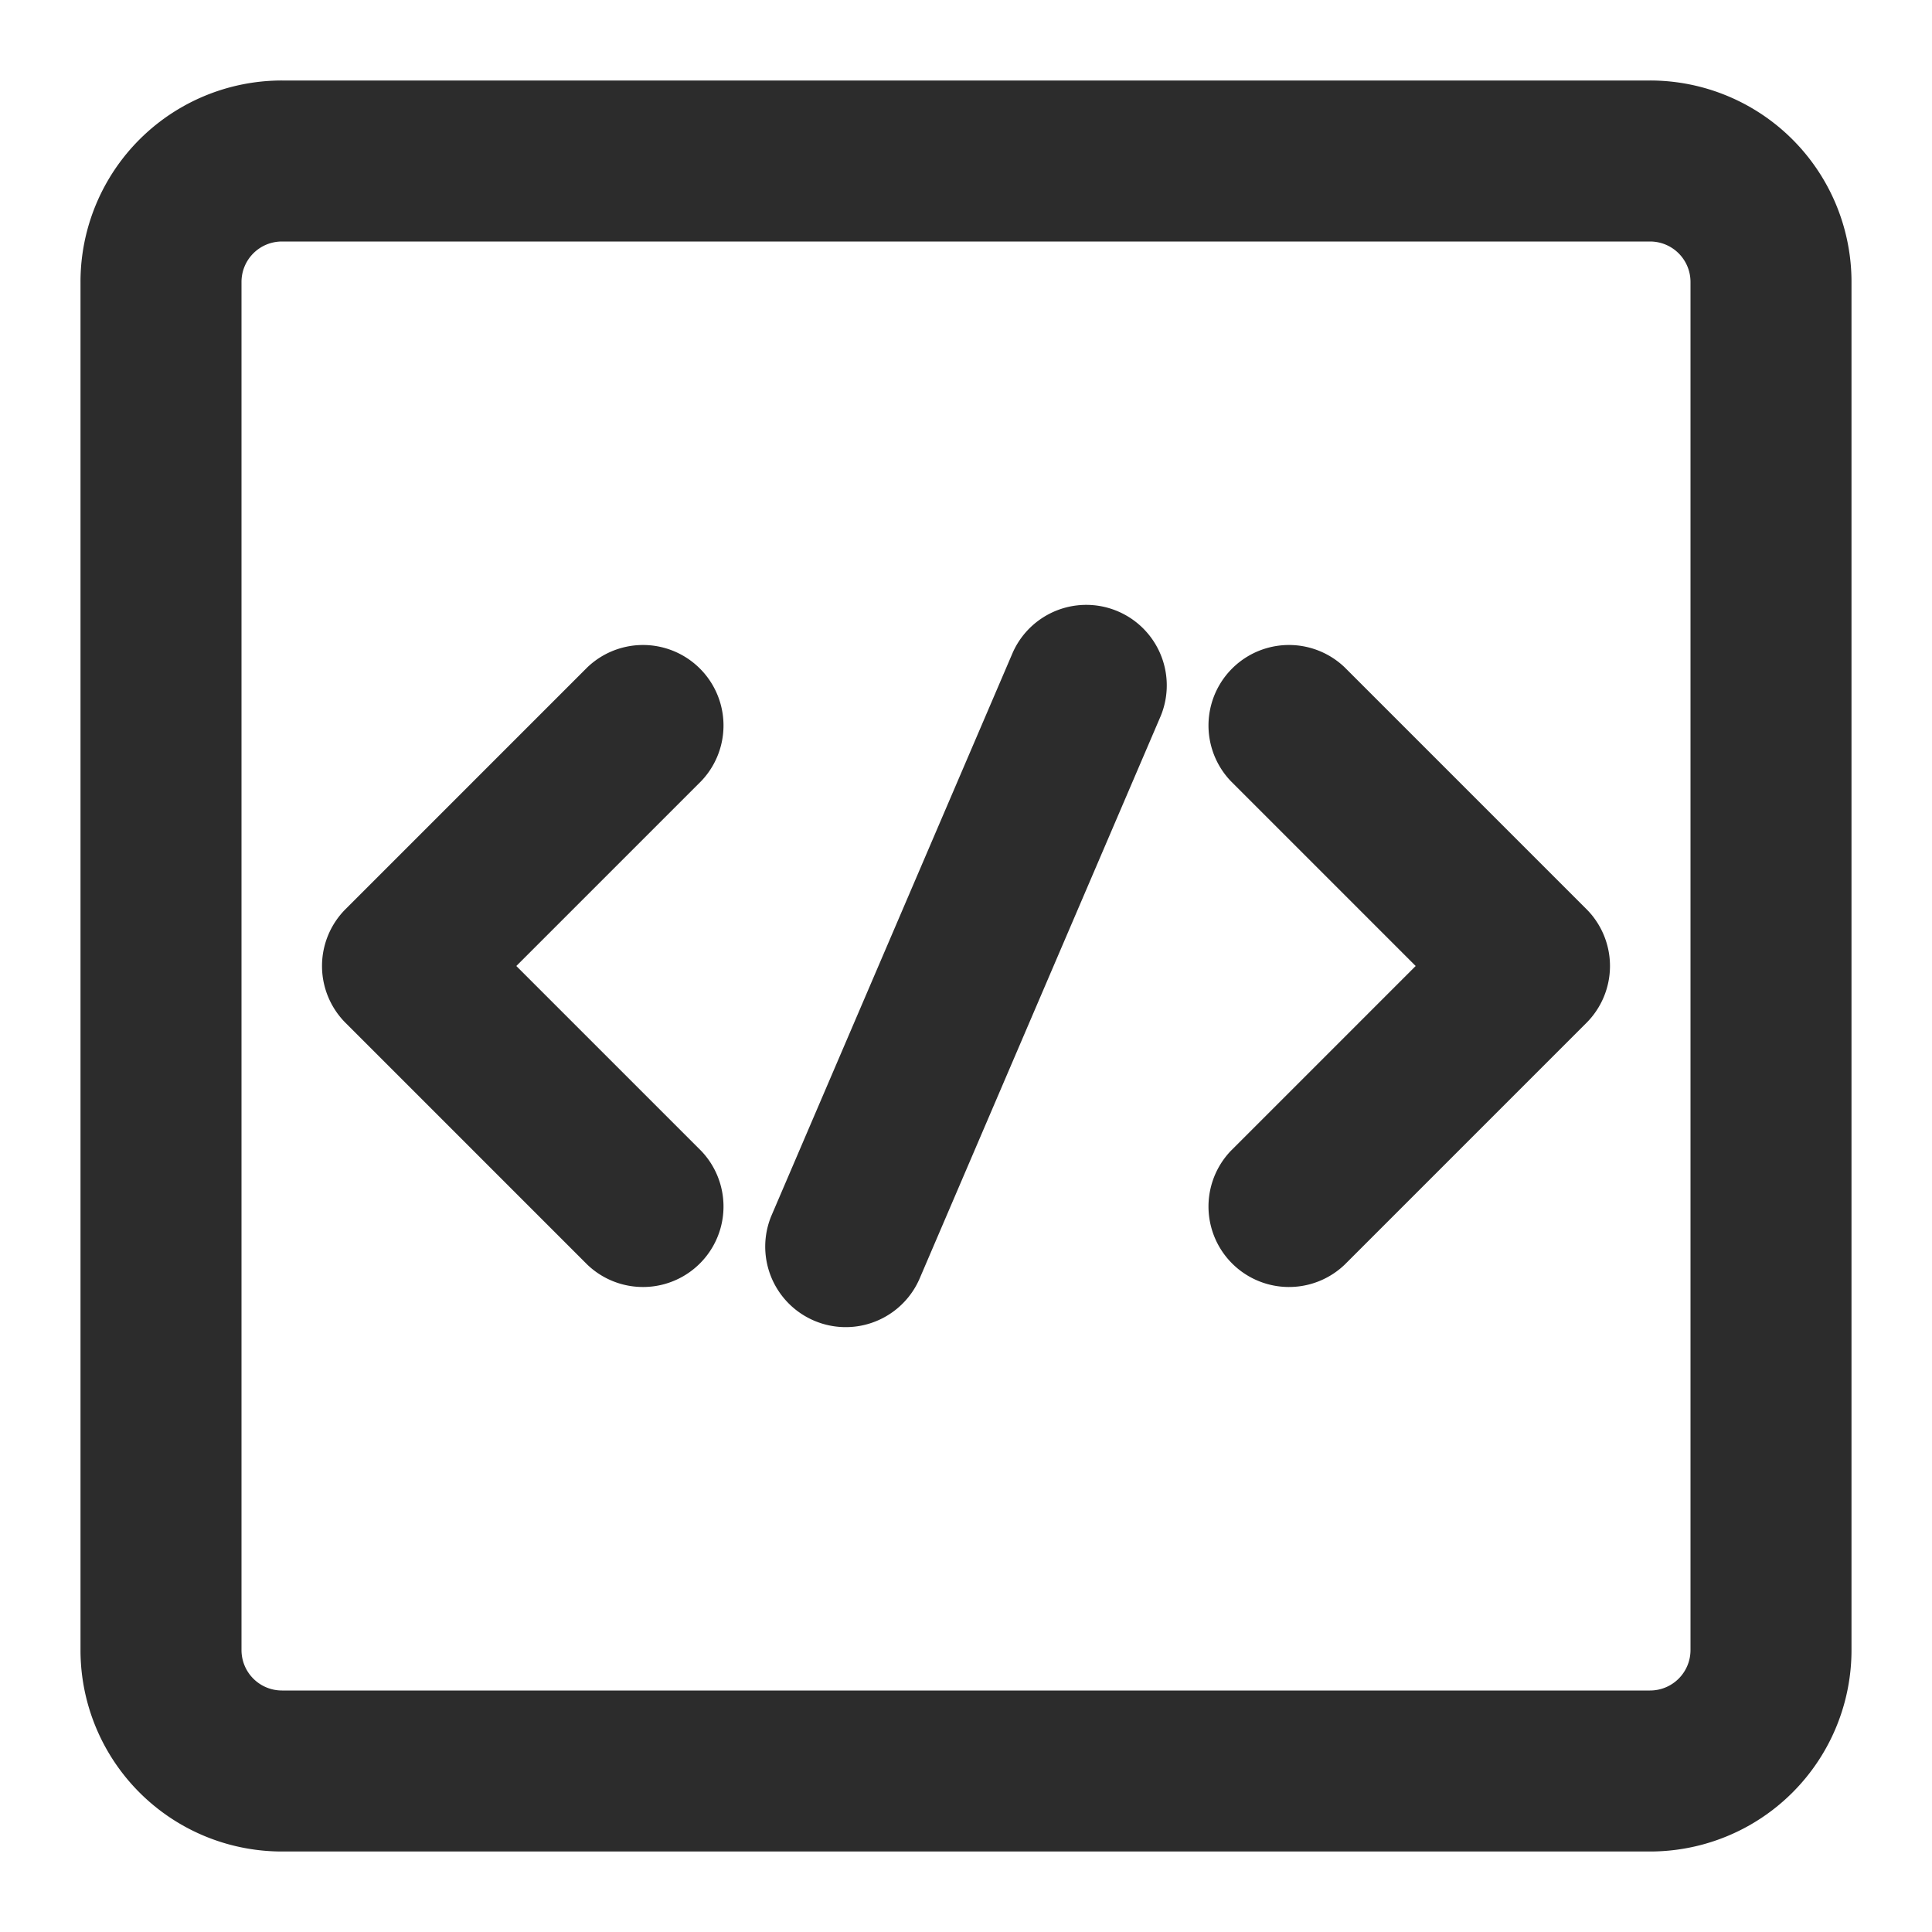 <?xml version="1.0" standalone="no"?><!DOCTYPE svg PUBLIC "-//W3C//DTD SVG 1.1//EN" "http://www.w3.org/Graphics/SVG/1.1/DTD/svg11.dtd"><svg t="1637888629650" class="icon" viewBox="0 0 1024 1024" version="1.1" xmlns="http://www.w3.org/2000/svg" p-id="3572" xmlns:xlink="http://www.w3.org/1999/xlink" width="200" height="200"><defs><style type="text/css"></style></defs><path d="M42.667 149.483A106.752 106.752 0 0 1 149.483 42.667h725.035A106.752 106.752 0 0 1 981.333 149.483v725.035A106.752 106.752 0 0 1 874.517 981.333H149.483A106.752 106.752 0 0 1 42.667 874.517V149.483z m85.333 0v725.035C128 886.421 137.579 896 149.483 896h725.035c11.904 0 21.483-9.579 21.483-21.483V149.483C896 137.579 886.421 128 874.517 128H149.483C137.579 128 128 137.579 128 149.483z m243.499 264.683L273.664 512l97.835 97.835a42.667 42.667 0 0 1-60.331 60.331l-128-128a42.667 42.667 0 0 1 0-60.331l128-128a42.667 42.667 0 0 1 60.331 60.331z m281.003 195.669L750.336 512l-97.835-97.835a42.667 42.667 0 0 1 60.331-60.331l128 128a42.667 42.667 0 0 1 0 60.331l-128 128a42.667 42.667 0 0 1-60.331-60.331z m-115.712-263.979a42.667 42.667 0 0 1 78.421 33.621l-128 298.667a42.667 42.667 0 0 1-78.421-33.621l128-298.667z" fill="#2c2c2c" p-id="3573"></path></svg>